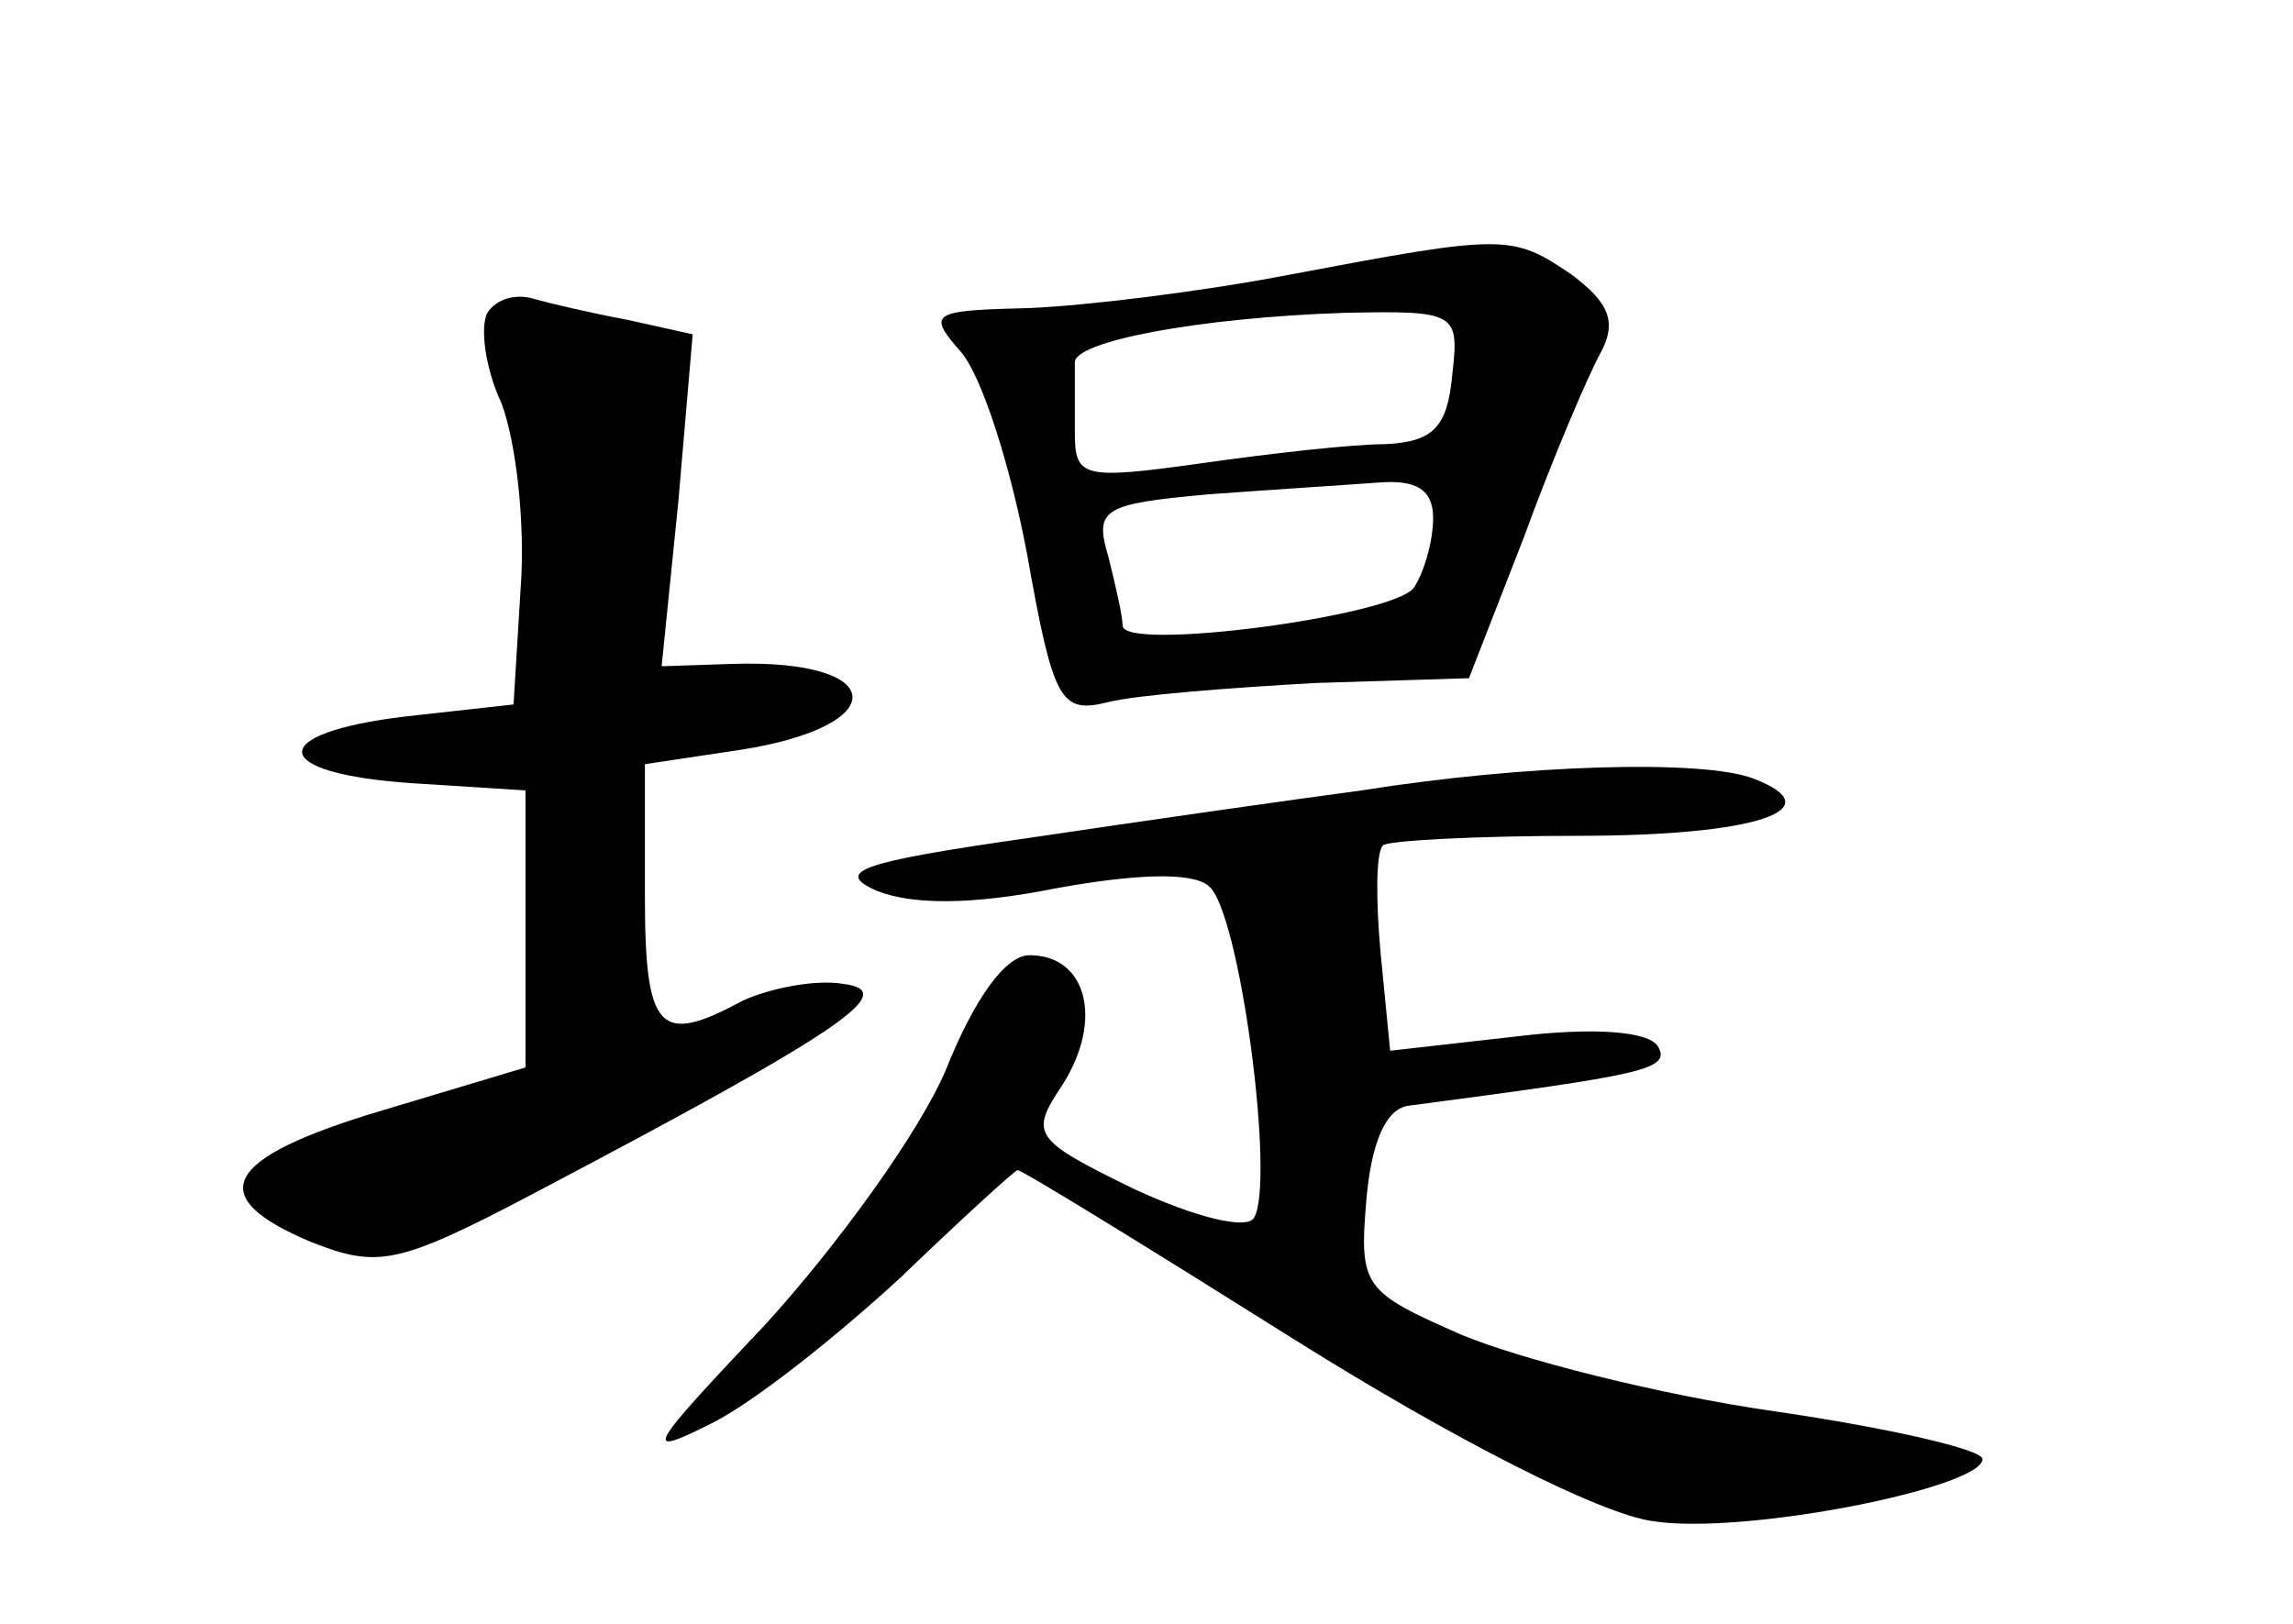<?xml version="1.0" standalone="no"?>
<!DOCTYPE svg PUBLIC "-//W3C//DTD SVG 20010904//EN"
 "http://www.w3.org/TR/2001/REC-SVG-20010904/DTD/svg10.dtd">
<svg version="1.0" xmlns="http://www.w3.org/2000/svg"
 width="96pt" height="68pt" viewBox="0 0 96 68"
 preserveAspectRatio="xMidYMid meet">
<g transform="translate(0,68) scale(0.1,-0.1)"
fill="#000000" stroke="none">
<path d="M540 565 c-36 -7 -85 -13 -109 -14 -41 -1 -43 -2 -29 -18 9 -10 21
-48 28 -85 11 -62 14 -67 34 -62 12 3 51 6 87 8 l64 2 23 59 c12 33 27 68 32
77 7 13 4 21 -12 33 -25 17 -28 17 -118 0z m68 -42 c-2 -22 -8 -28 -28 -29
-14 0 -49 -4 -77 -8 -50 -7 -53 -6 -53 13 0 12 0 24 0 29 -1 9 52 19 113 21
47 1 48 0 45 -26z m-8 -60 c0 -10 -4 -23 -8 -29 -8 -12 -122 -27 -122 -16 0 4
-3 17 -6 29 -6 20 -2 22 42 26 27 2 59 4 72 5 15 1 22 -3 22 -15z"/>
<path d="M204 549 c-3 -6 -1 -23 6 -38 6 -16 10 -50 8 -77 l-3 -49 -45 -5
c-59 -7 -58 -24 3 -28 l47 -3 0 -58 0 -58 -60 -18 c-67 -20 -75 -36 -30 -55
28 -11 36 -10 93 20 131 69 154 85 130 88 -12 2 -31 -2 -42 -7 -35 -19 -41
-13 -41 44 l0 55 40 6 c64 10 62 38 -3 36 l-30 -1 7 69 6 70 -27 6 c-16 3 -33
7 -40 9 -7 2 -15 0 -19 -6z"/>
<path d="M570 349 c-30 -4 -93 -13 -140 -20 -70 -10 -81 -14 -63 -22 15 -6 40
-6 75 1 33 6 57 7 64 1 13 -10 28 -124 19 -139 -3 -5 -24 0 -50 12 -43 21 -44
23 -30 44 17 27 10 54 -14 54 -10 0 -23 -18 -35 -48 -11 -26 -45 -73 -75 -106
-50 -53 -53 -57 -23 -42 18 9 53 37 79 61 26 25 48 45 49 45 2 0 54 -32 116
-71 67 -42 128 -73 150 -76 38 -6 138 14 138 26 0 4 -39 13 -87 20 -49 7 -107
22 -131 32 -41 18 -43 20 -40 56 2 24 8 39 18 40 98 13 110 15 104 25 -4 6
-26 8 -59 4 l-53 -6 -4 41 c-2 22 -2 42 1 45 2 2 39 4 82 4 74 0 107 11 73 24
-21 8 -95 6 -164 -5z"/>
</g>
</svg>
